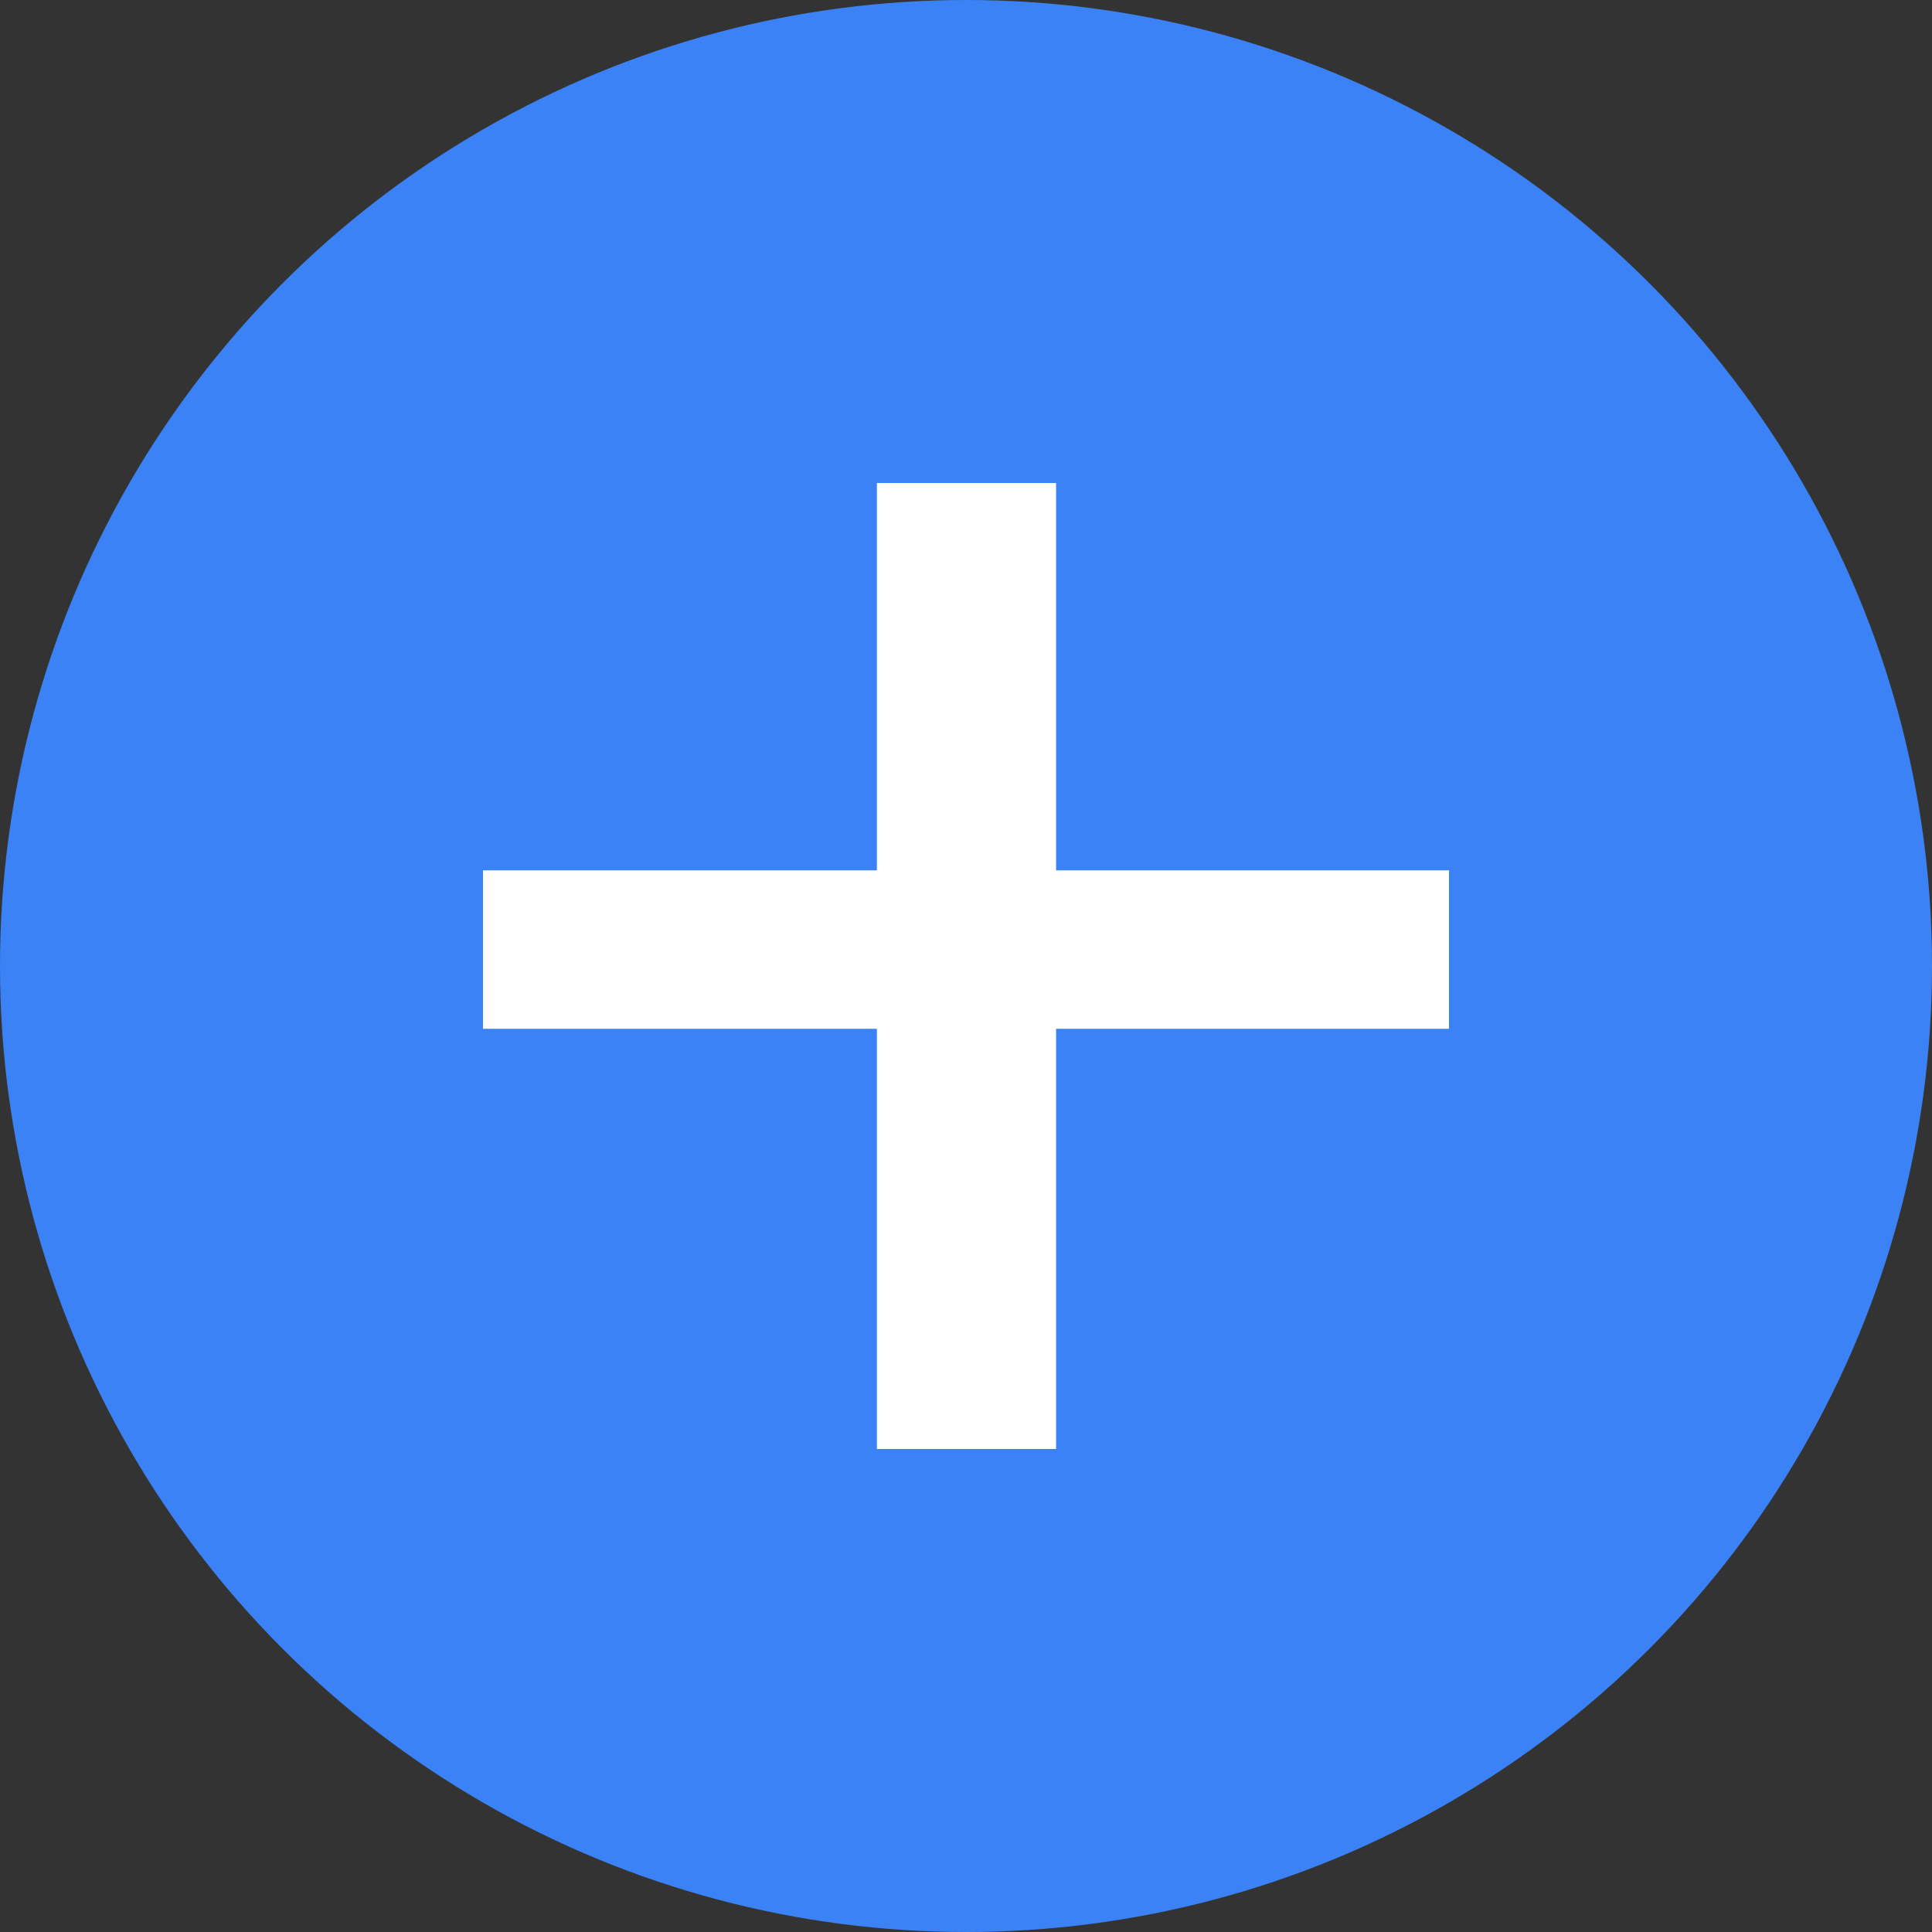<svg width="8" height="8" viewBox="0 0 8 8" fill="none" xmlns="http://www.w3.org/2000/svg">
<rect x="0" y="0" width="8" height="8" fill="#333333" stroke="none"/>
<circle cx="4" cy="4" r="4" fill="#3B82F6"/>
<path d="M6 3.604V4.26H2V3.604H6ZM4.373 2V6H3.631V2H4.373Z" fill="white"/>
</svg>
